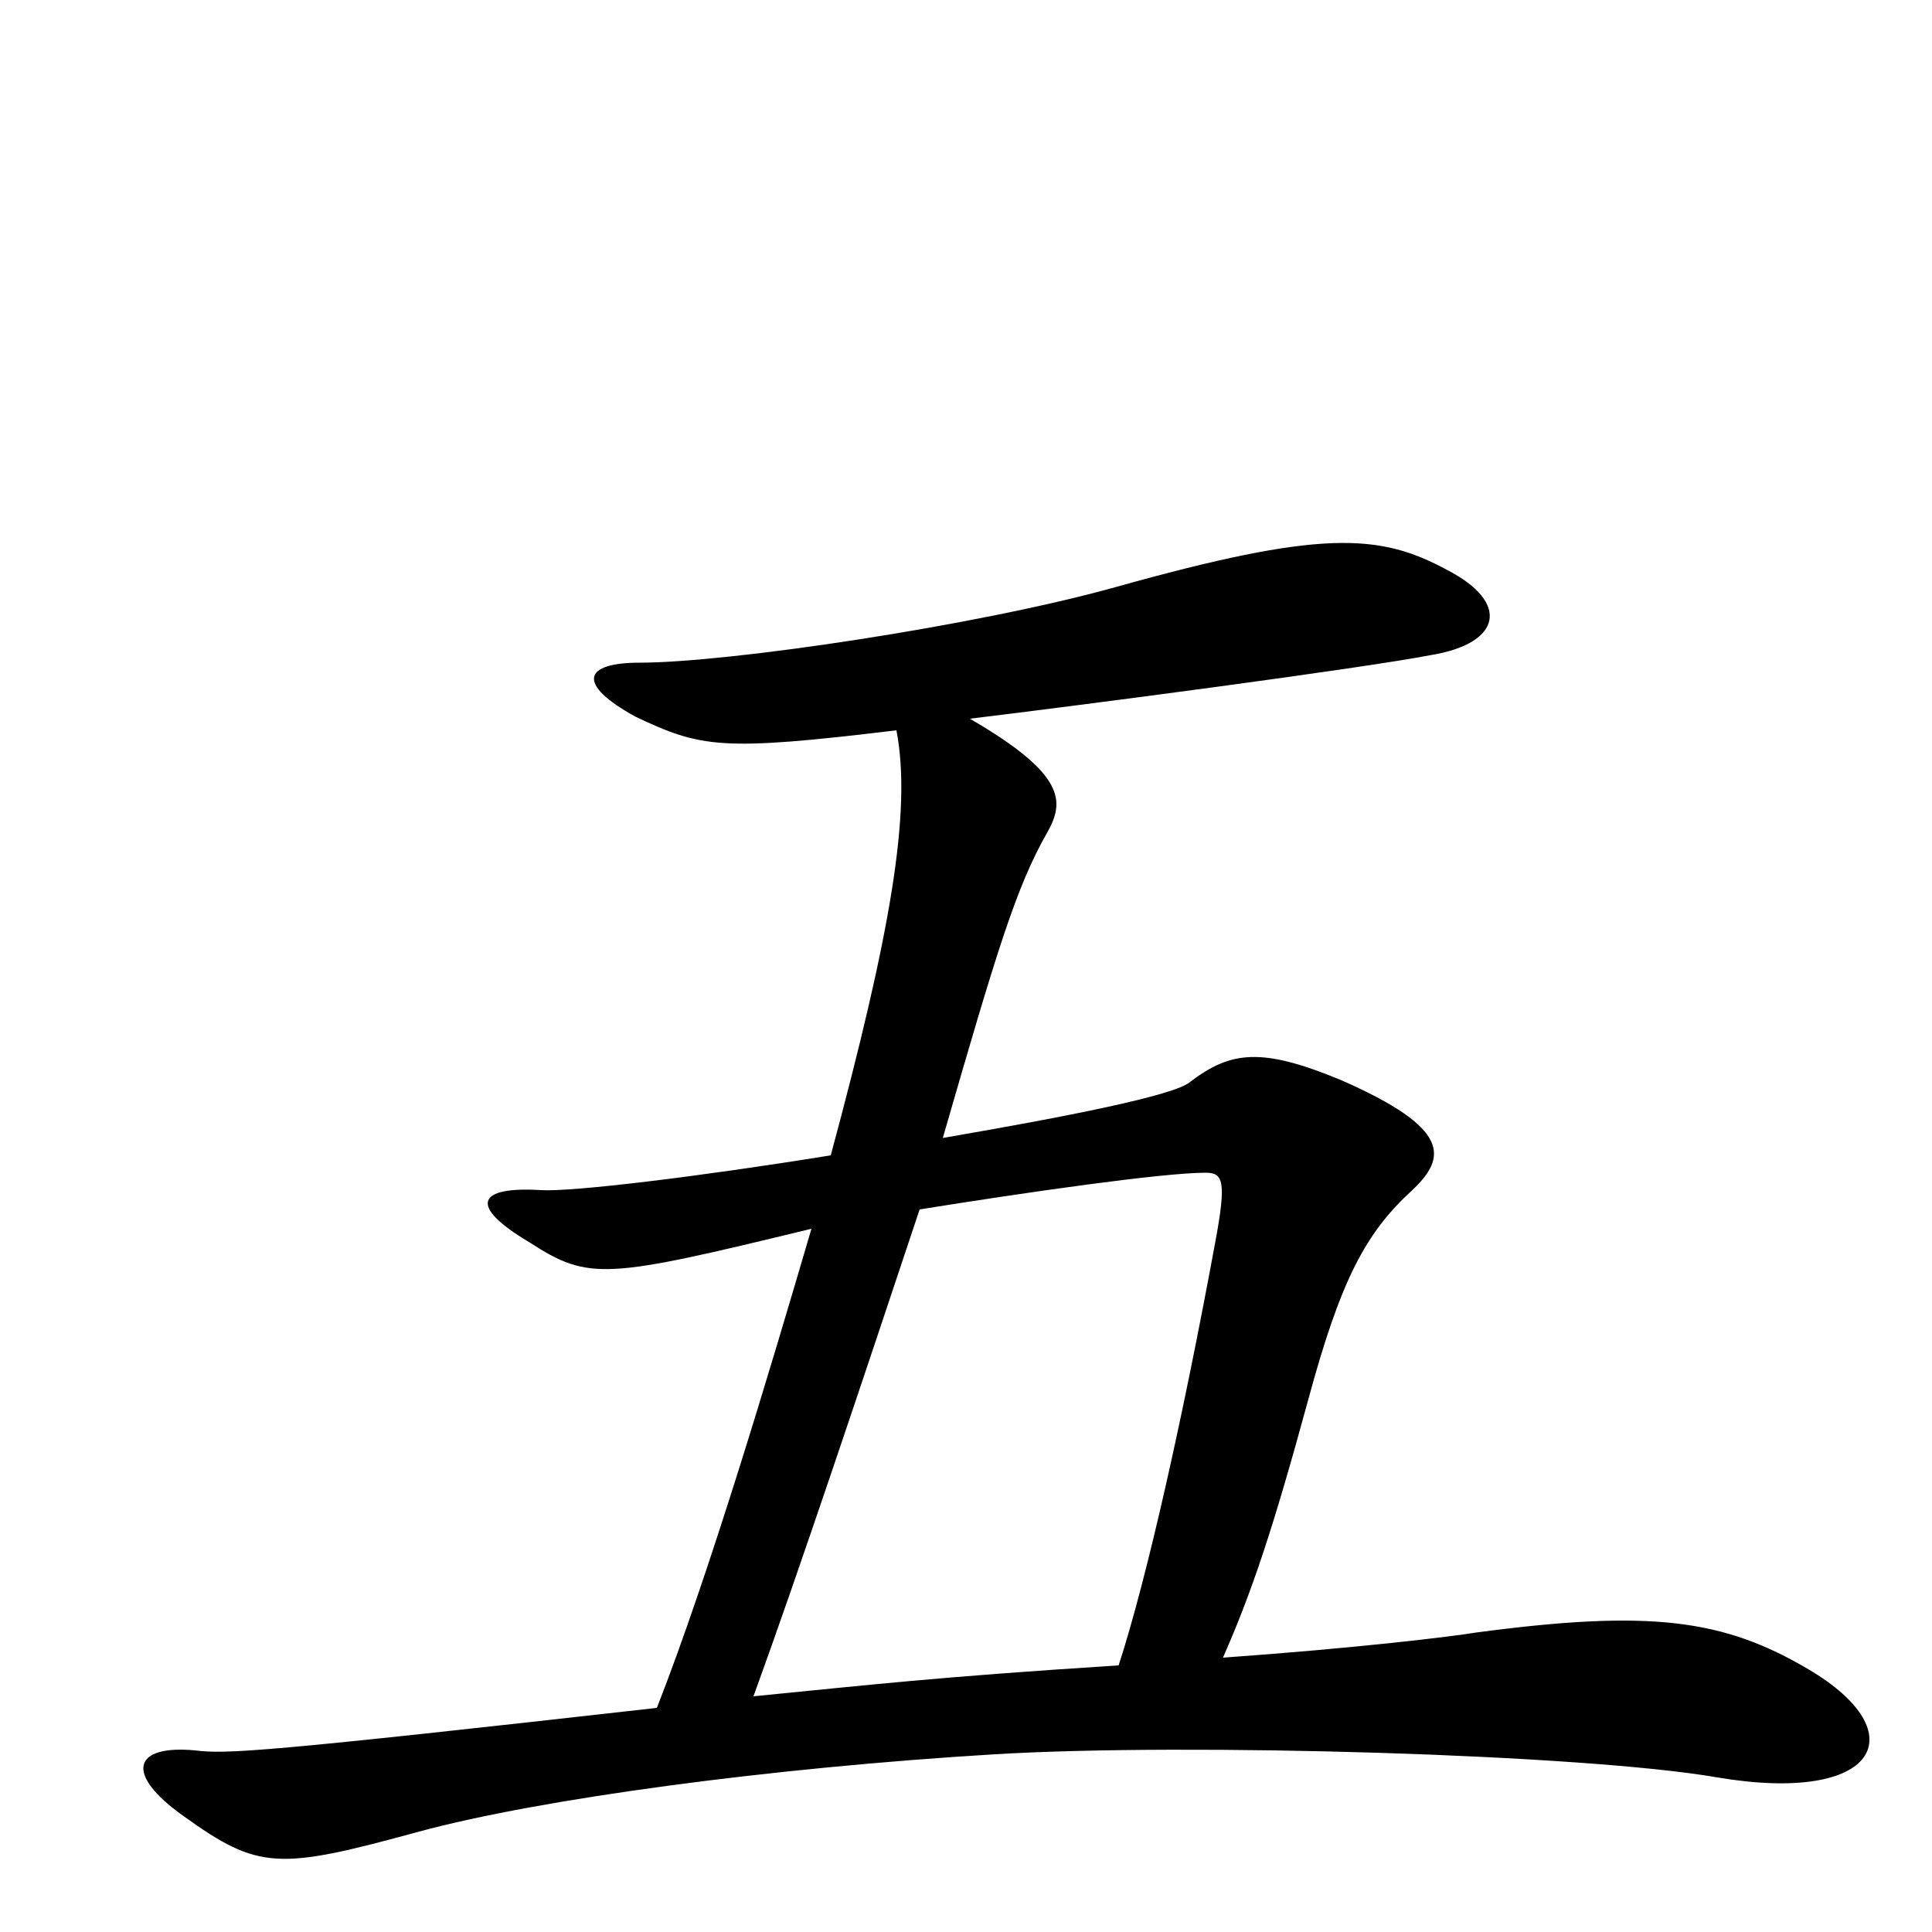 <svg xmlns="http://www.w3.org/2000/svg" viewBox="0 -1000 1000 1000">
	<path fill="#000000" d="M936 -136C892 -162 854 -167 764 -155C752 -153 703 -147 633 -142C648 -176 659 -209 677 -275C694 -338 707 -362 731 -384C749 -401 751 -416 694 -441C653 -458 637 -456 616 -440C608 -433 552 -422 488 -411C516 -508 526 -541 542 -569C551 -585 552 -599 502 -628C560 -635 705 -654 741 -661C777 -667 782 -688 749 -705C714 -724 684 -726 577 -696C505 -676 377 -657 331 -657C302 -657 298 -646 329 -629C363 -613 373 -611 464 -622C472 -580 461 -517 430 -402C362 -391 296 -383 280 -384C247 -386 242 -376 274 -357C305 -337 313 -338 420 -364C398 -289 367 -185 340 -116C136 -93 117 -92 101 -94C69 -97 64 -82 95 -60C134 -32 144 -32 217 -52C280 -69 399 -85 515 -92C615 -98 820 -92 889 -80C972 -66 992 -103 936 -136ZM629 -357C613 -270 594 -184 579 -138C485 -132 451 -128 390 -122C414 -188 446 -284 476 -374C532 -383 602 -393 624 -393C633 -393 635 -389 629 -357Z"/>
</svg>